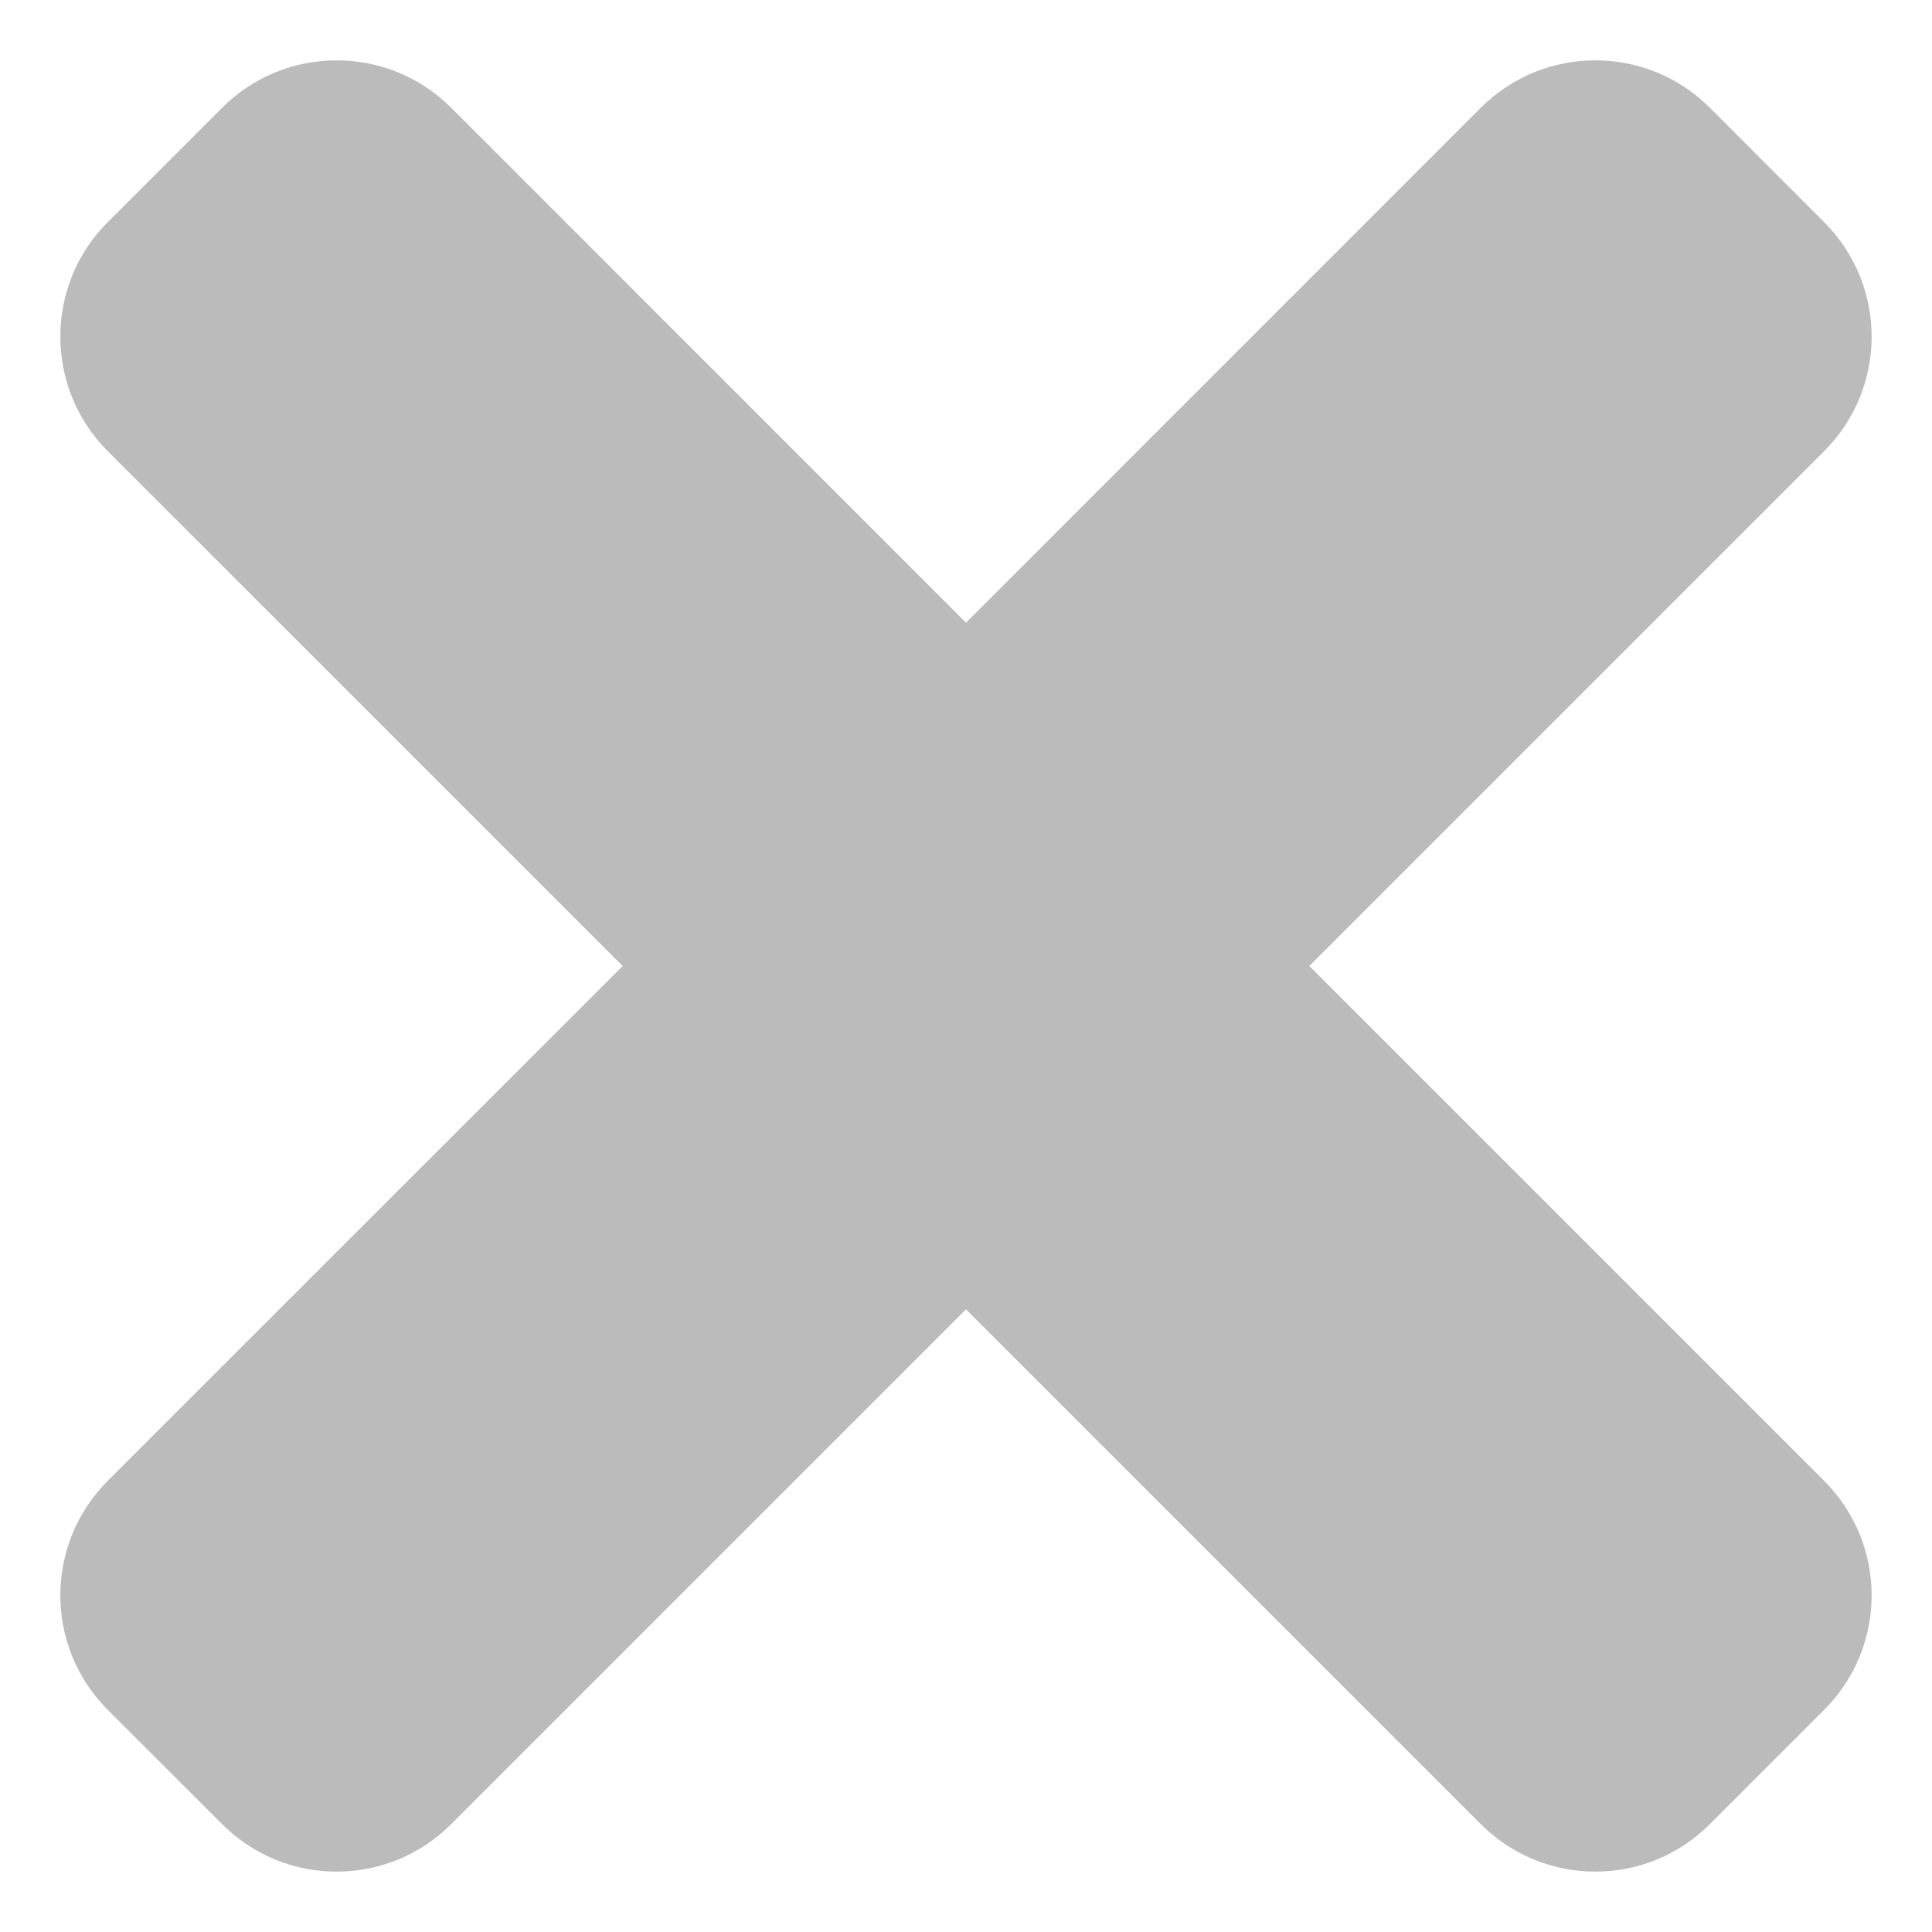 <svg width="16" height="16" viewBox="0 0 16 16" fill="none" xmlns="http://www.w3.org/2000/svg">
<path d="M10.843 8L15.107 3.736C15.631 3.212 15.631 2.364 15.107 1.84L14.16 0.892C13.636 0.369 12.788 0.369 12.264 0.892L8 5.157L3.736 0.892C3.212 0.369 2.364 0.369 1.84 0.892L0.892 1.84C0.369 2.363 0.369 3.212 0.892 3.736L5.157 8L0.892 12.264C0.369 12.788 0.369 13.636 0.892 14.16L1.84 15.107C2.363 15.631 3.212 15.631 3.736 15.107L8 10.843L12.264 15.107C12.788 15.631 13.636 15.631 14.16 15.107L15.107 14.16C15.631 13.636 15.631 12.788 15.107 12.264L10.843 8Z" fill="#BBBBBB"/>
</svg>
